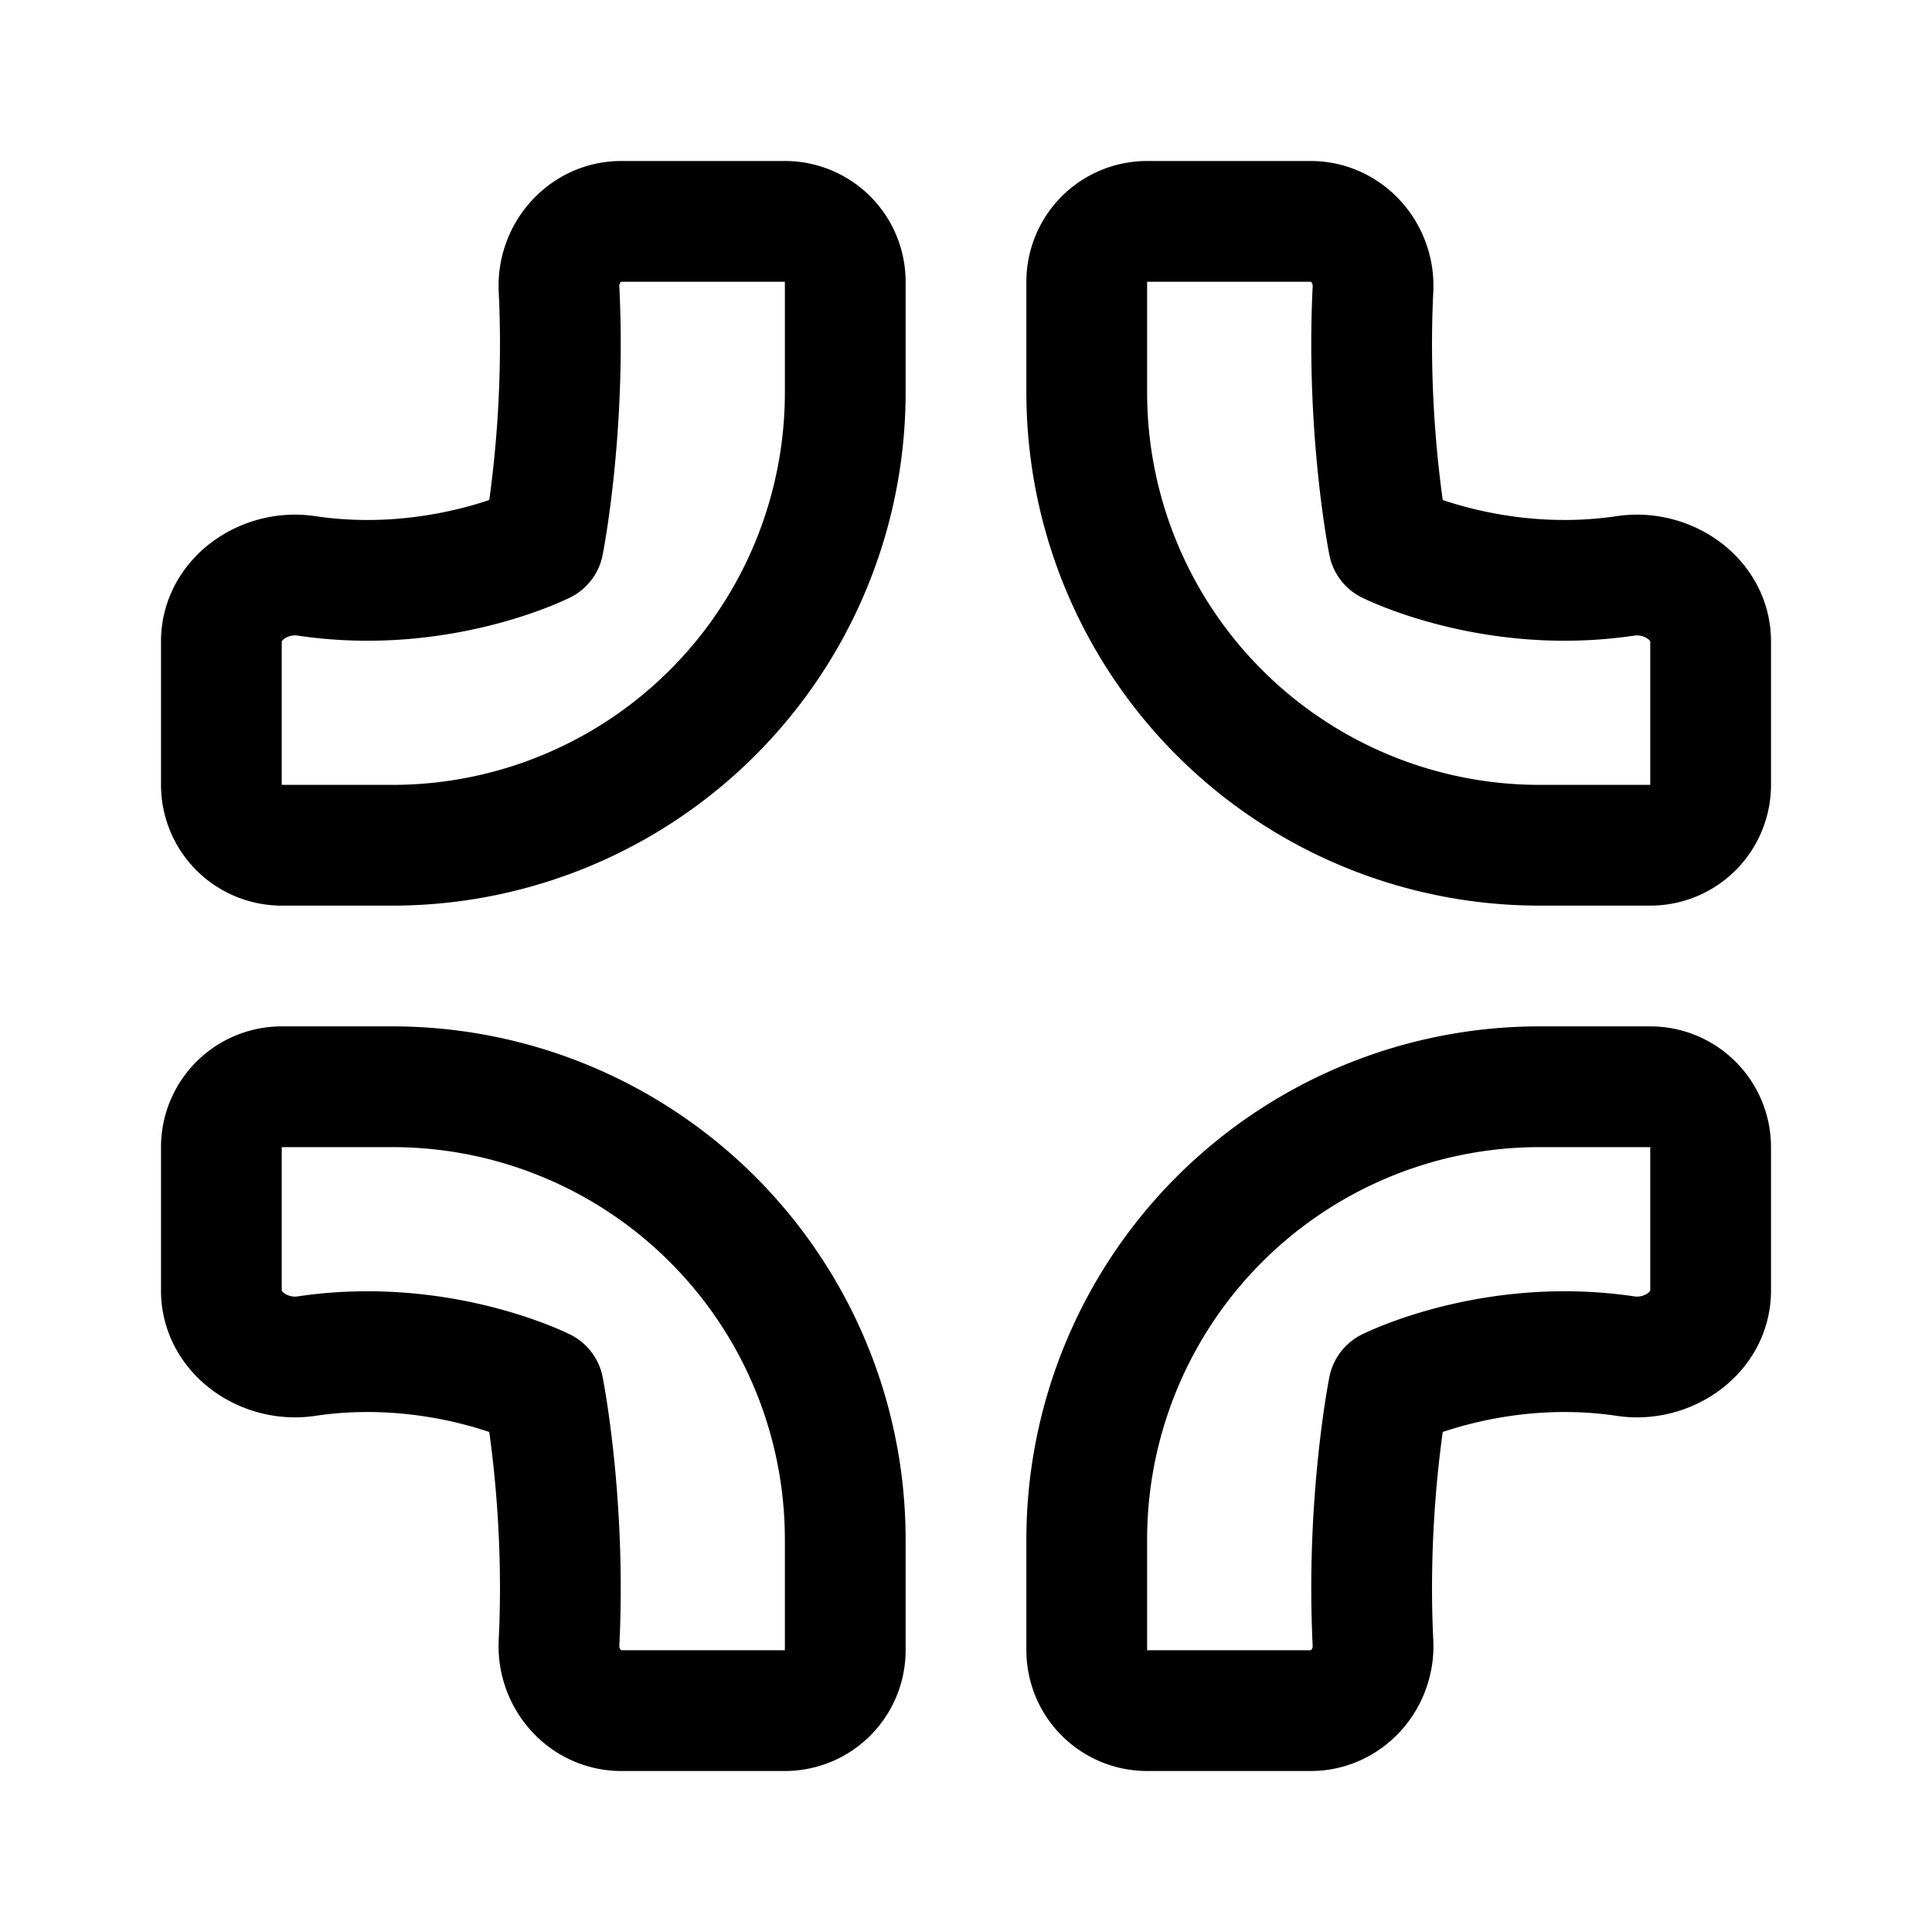 <svg xmlns="http://www.w3.org/2000/svg" width="192" height="192" fill="none"><path stroke="#000" stroke-linecap="round" stroke-linejoin="round" stroke-width="12" d="M54 54s2.247-11.233 1.555-25.274C55.38 25.138 58.155 22 61.747 22H78a6 6 0 0 1 6 6v11a45 45 0 0 1-45 45H28a6 6 0 0 1-6-6V63.744c0-4.213 4.276-7.138 8.442-6.516C43.672 59.202 54 54 54 54m84 0s-2.247-11.233-1.555-25.274c.176-3.588-2.601-6.726-6.192-6.726H114a6 6 0 0 0-6 6v11a45 45 0 0 0 13.18 31.82A45 45 0 0 0 153 84h11a6 6 0 0 0 6-6V63.744c0-4.213-4.276-7.138-8.442-6.516C148.329 59.202 138 54 138 54m-84 84s2.247 11.233 1.555 25.274c-.176 3.588 2.6 6.726 6.192 6.726H78a6 6 0 0 0 6-6v-11a45.005 45.005 0 0 0-27.78-41.575A45 45 0 0 0 39 108H28a6 6 0 0 0-6 6v14.256c0 4.213 4.276 7.138 8.442 6.516C43.672 132.798 54 138 54 138m84 0s-2.247 11.233-1.555 25.274c.176 3.588-2.601 6.726-6.192 6.726H114a6 6 0 0 1-6-6v-11a45 45 0 0 1 3.425-17.221 45 45 0 0 1 9.755-14.599 45 45 0 0 1 14.599-9.755A45 45 0 0 1 153 108h11a6 6 0 0 1 6 6v14.256c0 4.213-4.276 7.138-8.442 6.516C148.329 132.798 138 138 138 138"/></svg>